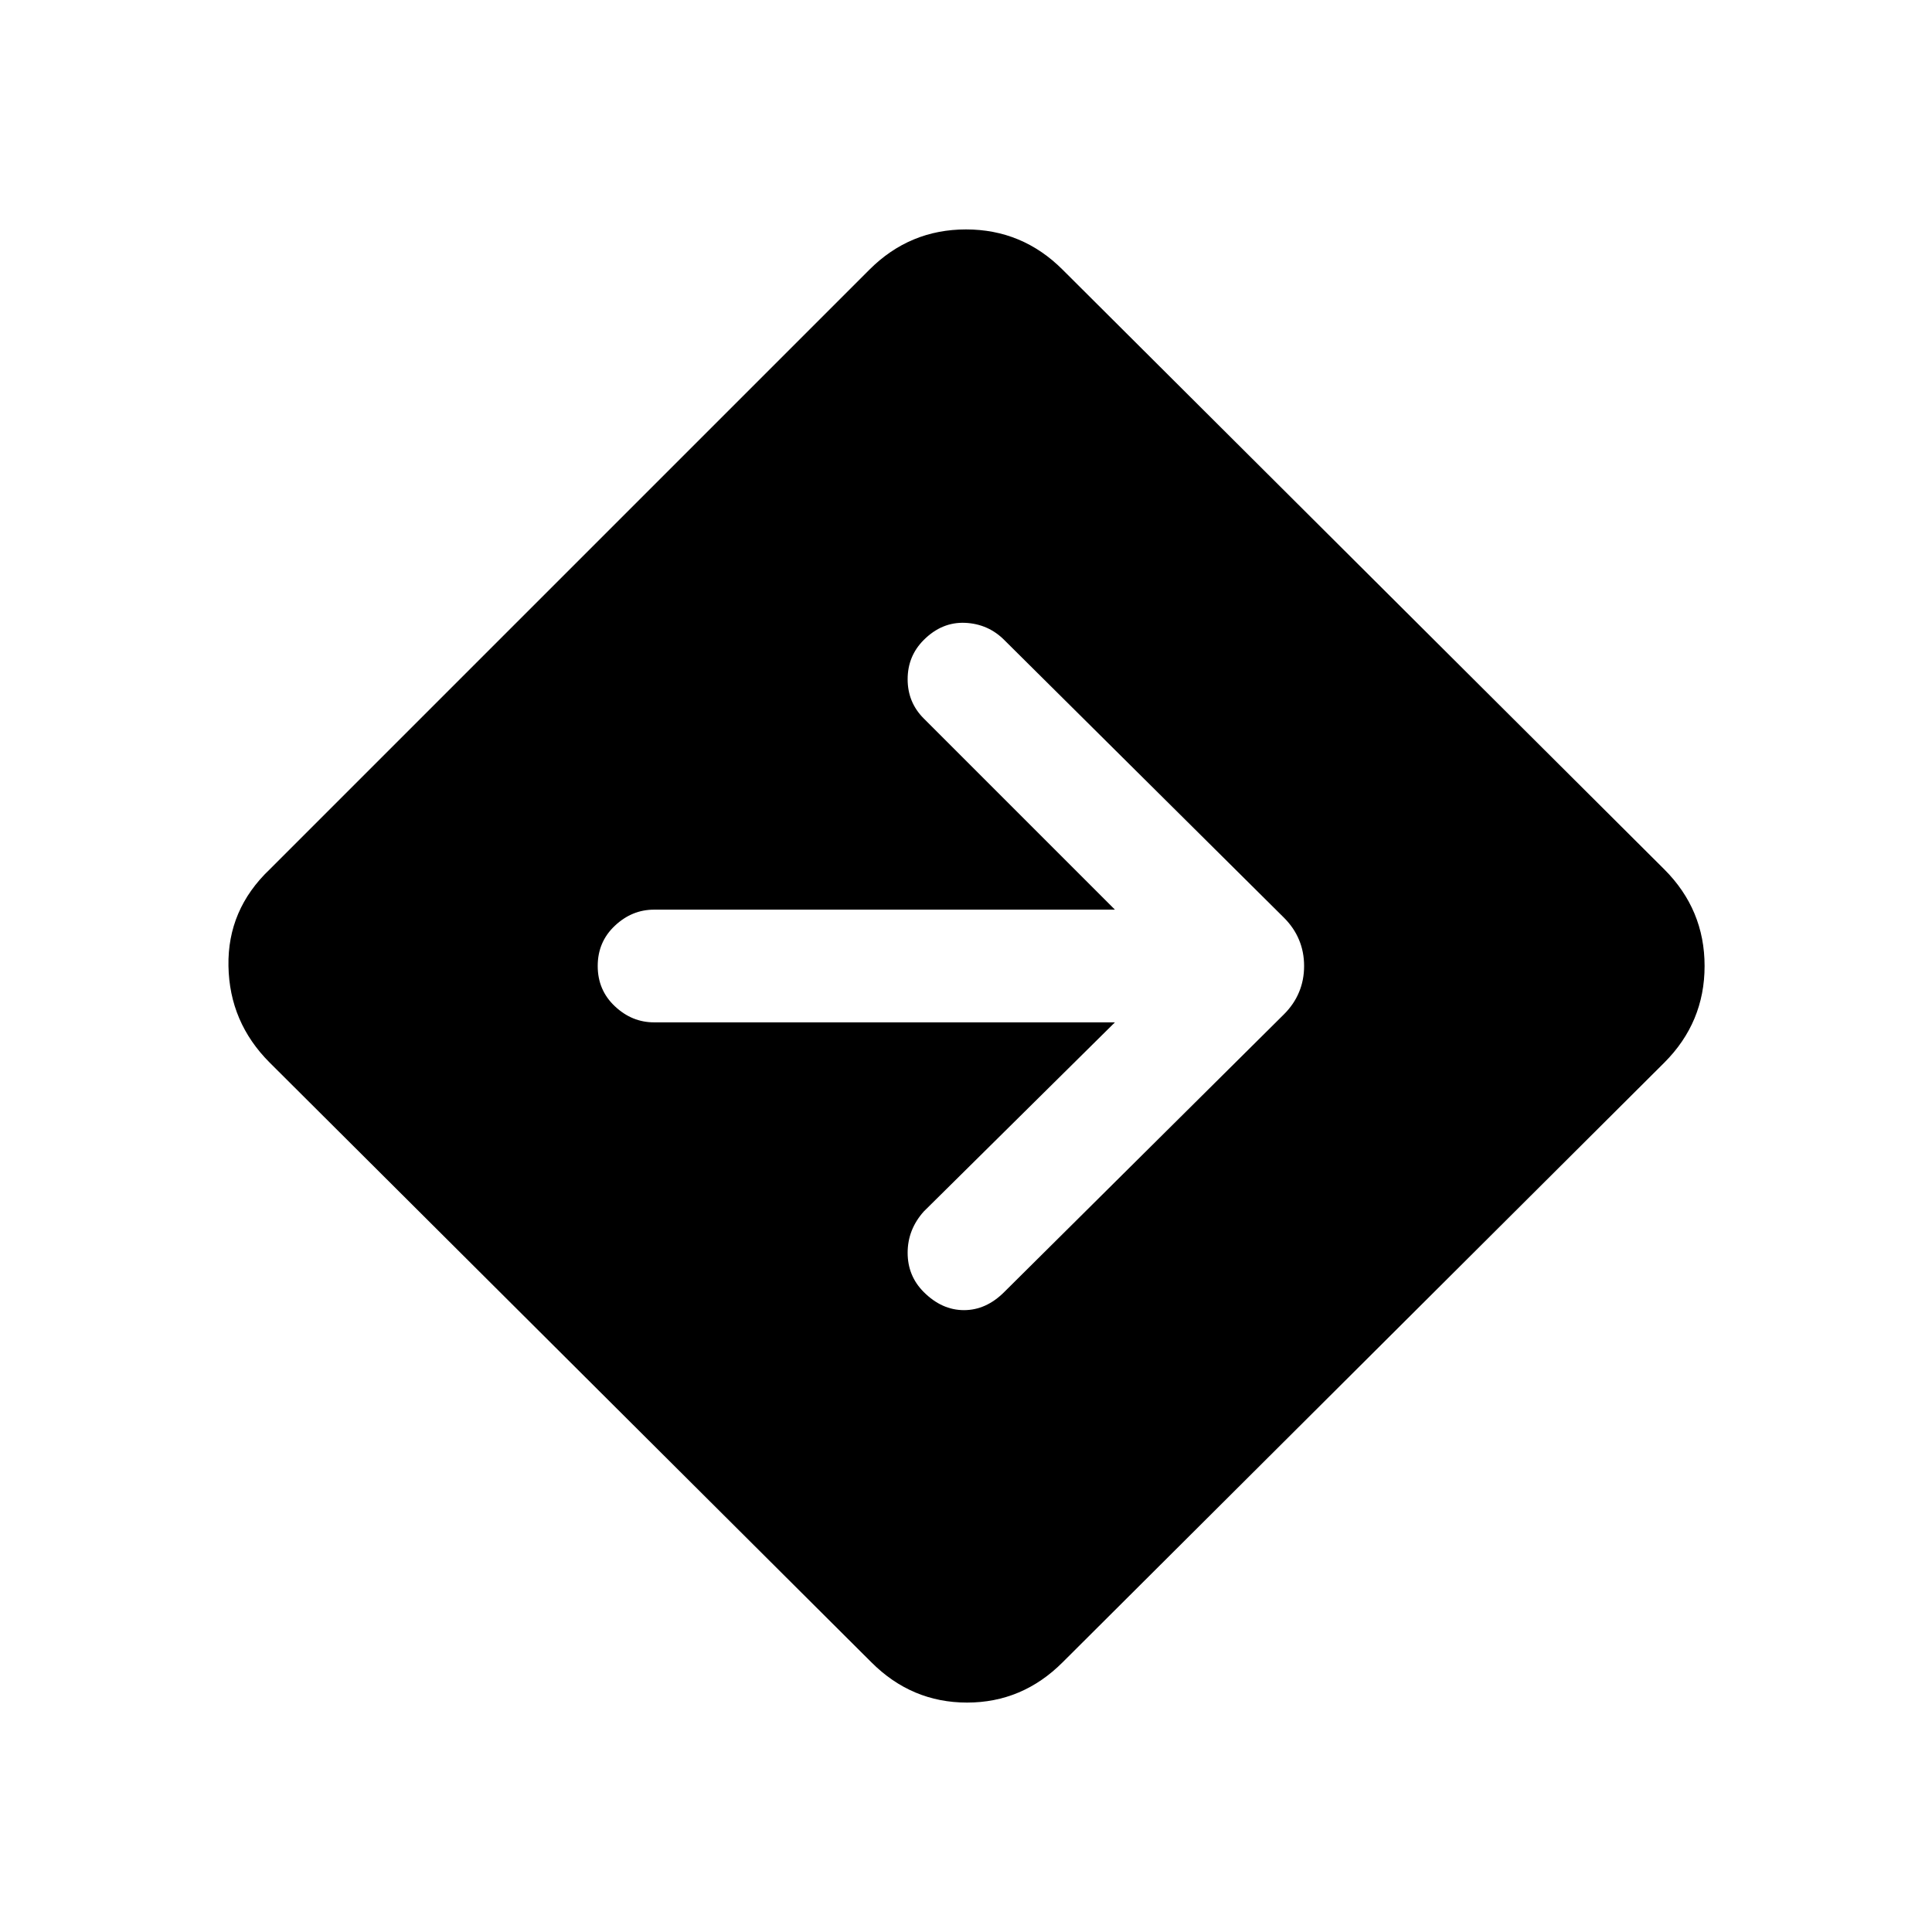 <svg xmlns="http://www.w3.org/2000/svg" height="24" width="24"><path d="M10.825 20.65 3.35 13.2Q2.85 12.7 2.838 12Q2.825 11.3 3.35 10.8L10.8 3.35Q11.3 2.85 12 2.85Q12.7 2.85 13.2 3.35L20.675 10.8Q21.175 11.3 21.175 12Q21.175 12.7 20.675 13.2L13.2 20.65Q12.7 21.15 12.013 21.15Q11.325 21.15 10.825 20.65ZM11.475 16.05Q11.7 16.275 11.975 16.275Q12.25 16.275 12.475 16.05L15.95 12.6Q16.075 12.475 16.137 12.325Q16.2 12.175 16.2 12Q16.2 11.825 16.137 11.675Q16.075 11.525 15.95 11.4L12.475 7.95Q12.275 7.75 11.988 7.737Q11.7 7.725 11.475 7.95Q11.275 8.15 11.275 8.438Q11.275 8.725 11.475 8.925L13.85 11.3H8.125Q7.85 11.3 7.638 11.5Q7.425 11.7 7.425 12Q7.425 12.3 7.638 12.5Q7.85 12.7 8.125 12.7H13.85L11.475 15.05Q11.275 15.275 11.275 15.562Q11.275 15.85 11.475 16.05Z"/></svg>